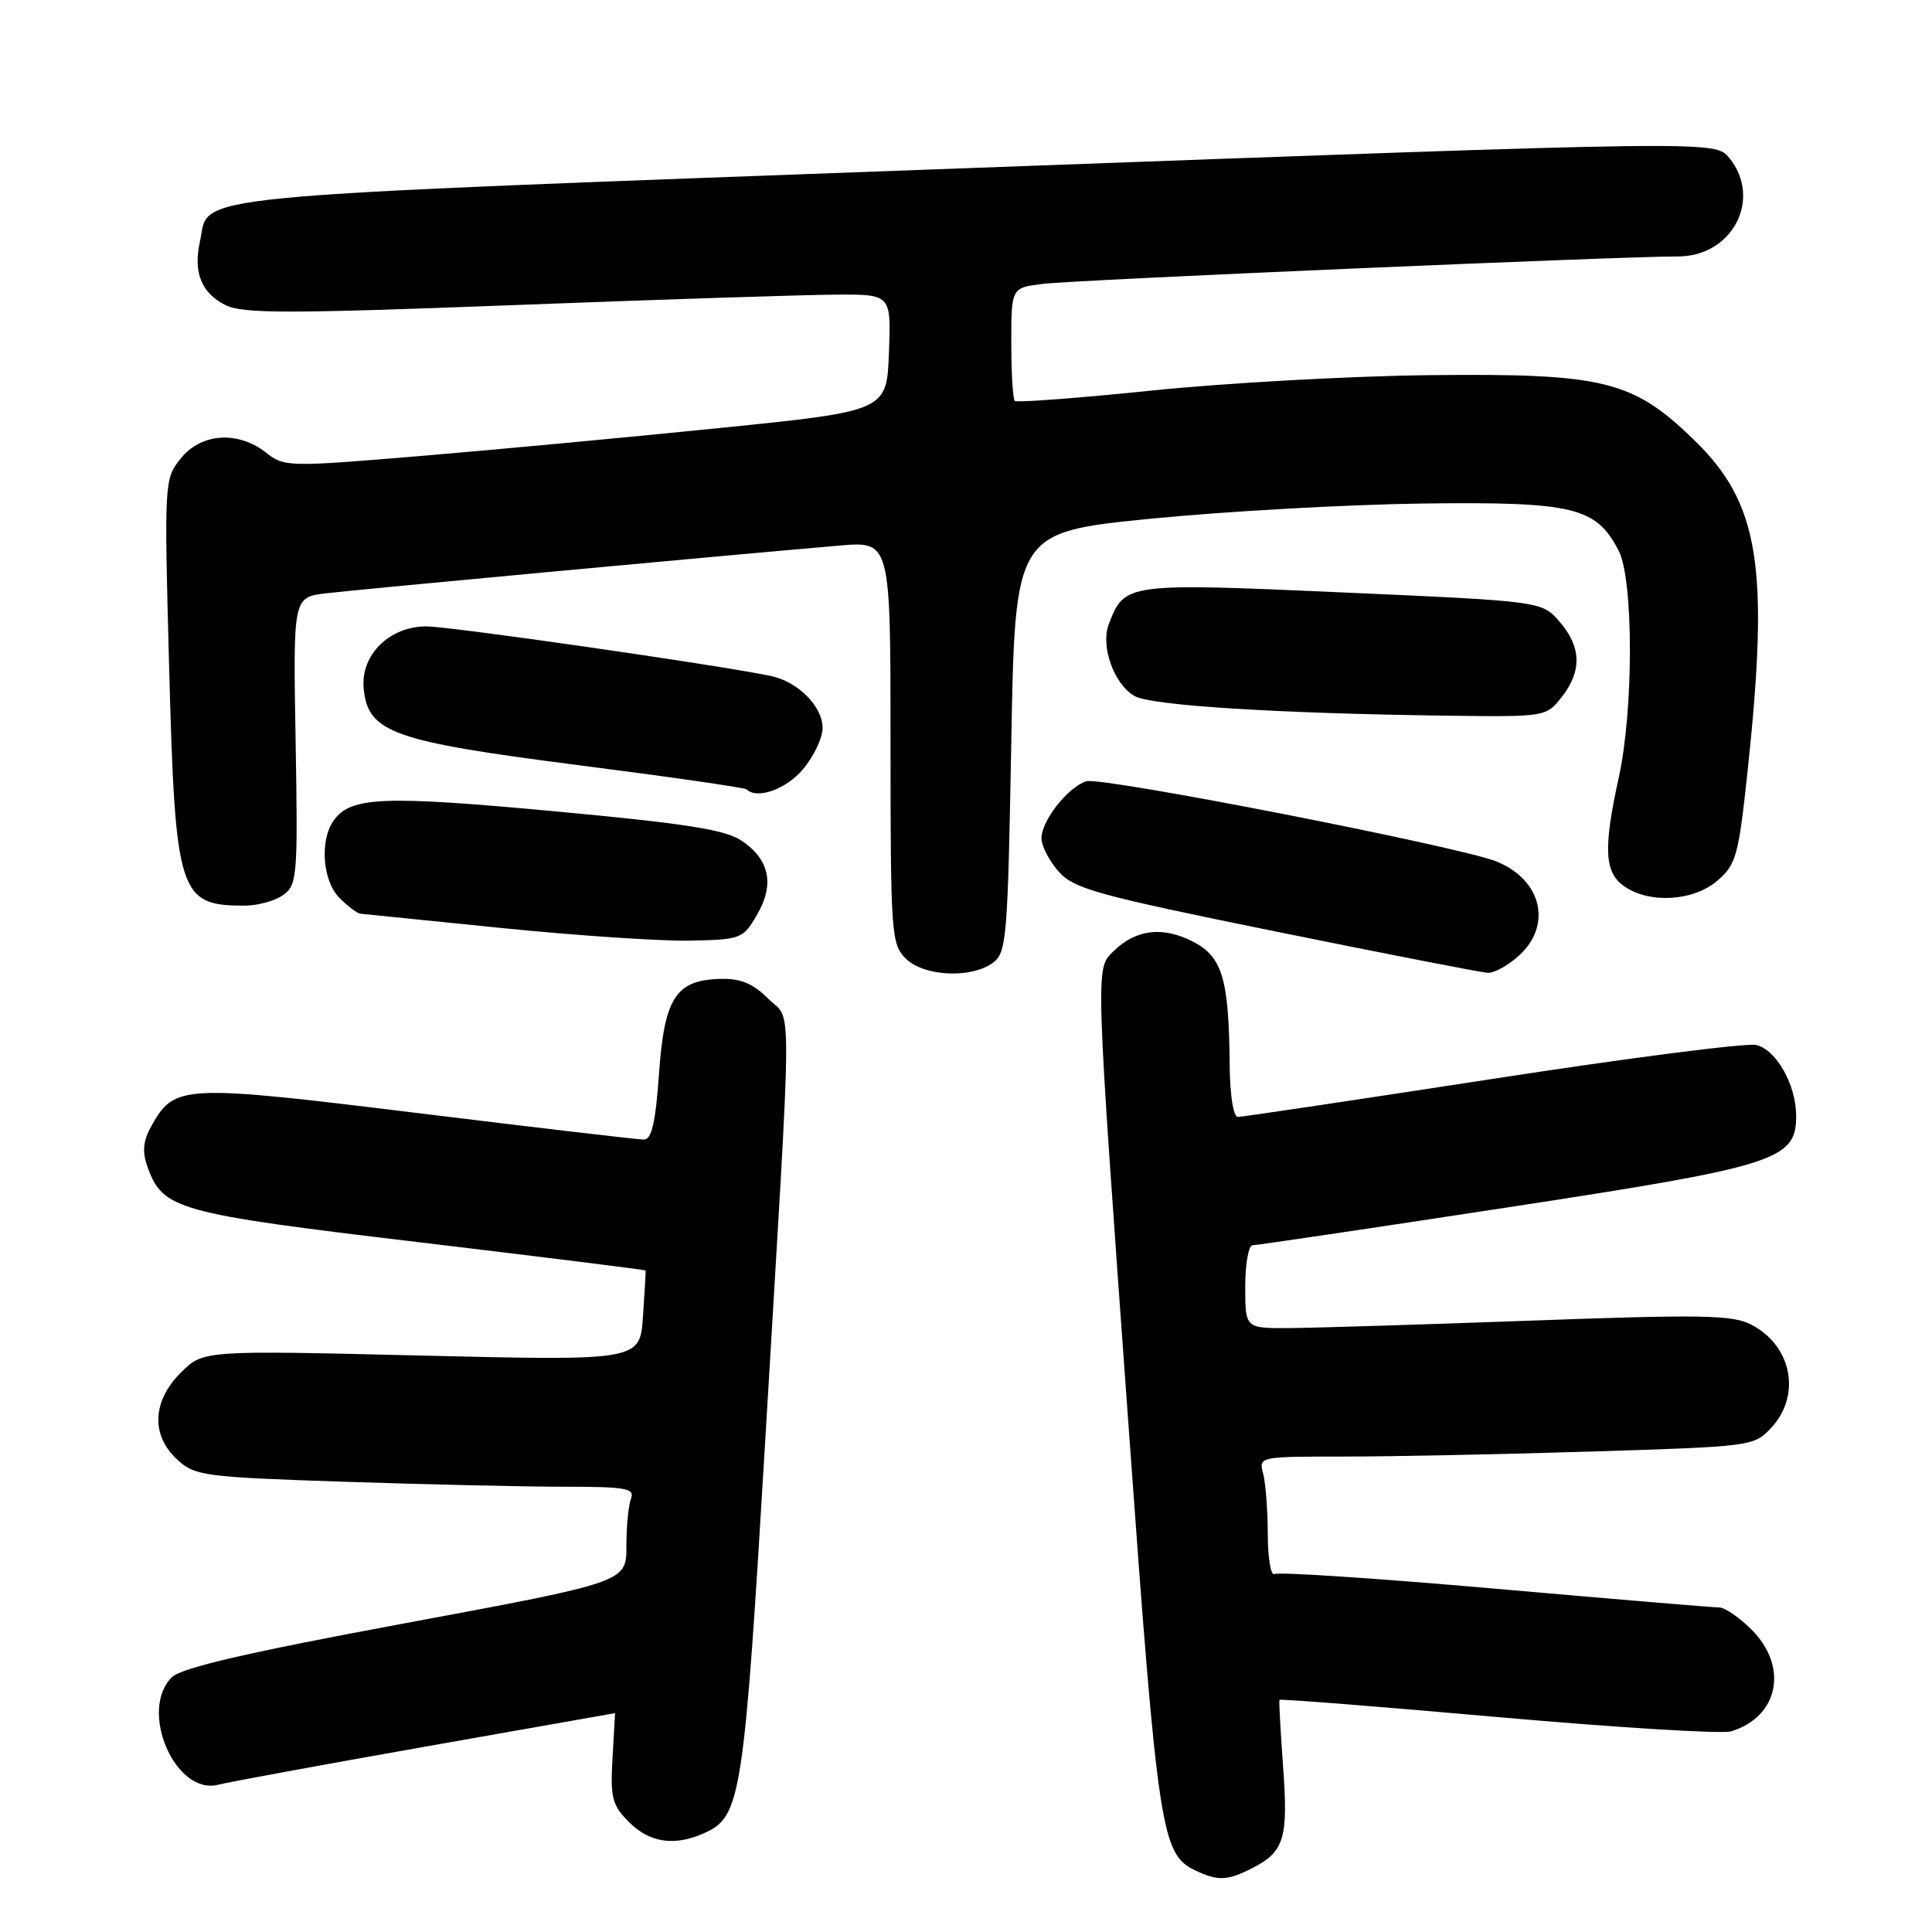<?xml version="1.0" encoding="UTF-8" standalone="no"?>
<!DOCTYPE svg PUBLIC "-//W3C//DTD SVG 1.1//EN" "http://www.w3.org/Graphics/SVG/1.1/DTD/svg11.dtd" >
<svg xmlns="http://www.w3.org/2000/svg" xmlns:xlink="http://www.w3.org/1999/xlink" version="1.1" viewBox="0 0 256 256">
 <g >
 <path fill="currentColor"
d=" M 166.02 247.49 C 170.19 245.33 170.71 243.56 170.01 234.00 C 169.67 229.32 169.45 225.38 169.54 225.24 C 169.62 225.09 182.63 226.12 198.45 227.52 C 214.27 228.92 228.18 229.77 229.36 229.42 C 235.69 227.49 237.03 220.87 232.08 215.92 C 230.47 214.32 228.55 213.00 227.81 213.00 C 227.07 213.00 213.71 211.88 198.12 210.51 C 182.53 209.14 169.38 208.27 168.89 208.57 C 168.40 208.87 167.99 206.50 167.99 203.31 C 167.98 200.11 167.70 196.49 167.37 195.25 C 166.77 193.01 166.83 193.00 178.22 193.00 C 184.52 193.00 199.29 192.70 211.04 192.33 C 232.10 191.68 232.43 191.63 234.70 189.19 C 238.71 184.86 237.44 178.31 232.05 175.52 C 229.55 174.23 225.55 174.16 202.83 174.99 C 188.35 175.52 173.91 175.96 170.75 175.98 C 165.00 176.00 165.00 176.00 165.00 170.50 C 165.00 167.47 165.44 165.00 165.98 165.00 C 166.52 165.00 181.62 162.76 199.54 160.02 C 235.42 154.54 238.00 153.73 238.00 147.88 C 238.00 143.77 235.41 139.14 232.73 138.47 C 231.50 138.16 215.78 140.18 197.78 142.96 C 179.78 145.73 164.59 148.00 164.03 148.00 C 163.43 148.00 162.98 145.17 162.94 141.25 C 162.84 129.64 161.98 126.75 157.99 124.73 C 154.04 122.72 150.49 123.16 147.58 126.01 C 145.12 128.43 145.07 127.09 149.58 189.50 C 153.40 242.51 153.88 245.66 158.30 247.80 C 161.36 249.28 162.66 249.23 166.02 247.49 Z  M 93.40 242.86 C 98.19 240.68 98.58 238.10 101.42 190.50 C 105.04 129.66 105.01 135.56 101.78 132.32 C 99.74 130.29 98.13 129.63 95.40 129.71 C 89.54 129.87 88.03 132.22 87.32 142.31 C 86.86 148.76 86.35 151.00 85.31 151.00 C 84.55 151.00 71.07 149.42 55.37 147.49 C 24.14 143.66 23.14 143.71 20.07 149.18 C 18.96 151.17 18.82 152.57 19.53 154.58 C 21.56 160.27 23.33 160.77 55.51 164.60 C 72.00 166.57 85.52 168.26 85.55 168.34 C 85.58 168.43 85.42 171.16 85.20 174.40 C 84.80 180.31 84.80 180.31 55.86 179.62 C 26.92 178.92 26.92 178.92 23.96 181.88 C 20.17 185.67 19.98 190.15 23.47 193.39 C 25.82 195.56 26.96 195.72 45.63 196.34 C 56.46 196.70 69.57 197.00 74.77 197.00 C 82.97 197.00 84.13 197.21 83.61 198.58 C 83.27 199.45 83.00 202.29 83.00 204.90 C 83.00 209.63 83.00 209.63 53.77 215.07 C 32.70 218.98 24.04 220.99 22.77 222.25 C 18.35 226.62 23.22 237.92 28.90 236.49 C 30.33 236.12 42.75 233.84 56.50 231.41 C 70.25 228.99 81.50 227.00 81.50 227.00 C 81.50 227.00 81.35 229.68 81.16 232.96 C 80.86 238.25 81.11 239.20 83.37 241.46 C 86.11 244.20 89.44 244.67 93.40 242.86 Z  M 131.56 127.58 C 133.38 126.25 133.53 124.41 134.00 98.34 C 134.50 70.52 134.50 70.52 152.50 68.73 C 162.40 67.75 178.60 66.85 188.50 66.72 C 208.52 66.47 211.50 67.19 214.48 72.97 C 216.46 76.79 216.47 94.05 214.50 103.00 C 212.43 112.43 212.58 115.60 215.22 117.44 C 218.56 119.78 224.40 119.42 227.58 116.68 C 230.06 114.55 230.37 113.40 231.59 101.93 C 234.45 75.03 233.10 66.71 224.56 58.38 C 216.38 50.40 212.57 49.46 189.50 49.71 C 179.05 49.82 162.49 50.74 152.71 51.74 C 142.92 52.75 134.71 53.37 134.46 53.12 C 134.21 52.87 134.00 49.39 134.00 45.39 C 134.00 38.12 134.00 38.12 138.25 37.61 C 142.56 37.08 215.32 33.95 222.30 33.98 C 229.53 34.02 233.55 26.37 229.14 20.93 C 227.28 18.63 227.28 18.63 129.04 22.25 C 21.33 26.23 27.91 25.60 26.48 32.08 C 25.60 36.09 26.68 38.79 29.82 40.40 C 32.10 41.57 37.86 41.58 68.00 40.43 C 87.53 39.68 106.78 39.06 110.79 39.04 C 118.08 39.00 118.08 39.00 117.79 46.73 C 117.50 54.46 117.50 54.46 95.50 56.70 C 83.40 57.93 65.45 59.61 55.61 60.43 C 38.16 61.89 37.66 61.88 35.23 59.96 C 31.52 57.05 26.63 57.39 23.95 60.75 C 21.77 63.47 21.75 63.76 22.41 88.38 C 23.22 118.53 23.69 120.00 32.39 120.00 C 34.17 120.00 36.49 119.36 37.56 118.57 C 39.38 117.23 39.48 116.01 39.17 98.15 C 38.84 79.15 38.84 79.15 43.17 78.62 C 47.13 78.14 95.29 73.66 111.25 72.29 C 118.00 71.71 118.00 71.71 118.00 98.35 C 118.00 123.67 118.10 125.10 120.00 127.00 C 122.38 129.38 128.66 129.70 131.56 127.58 Z  M 201.35 126.55 C 205.71 122.51 204.24 116.55 198.29 114.15 C 193.41 112.18 145.93 102.89 143.95 103.52 C 141.50 104.29 138.00 108.75 138.00 111.08 C 138.00 112.07 139.01 114.05 140.25 115.46 C 142.27 117.76 145.24 118.59 169.00 123.42 C 183.57 126.38 196.22 128.85 197.10 128.90 C 197.99 128.96 199.90 127.90 201.35 126.55 Z  M 100.30 121.23 C 102.66 117.18 101.98 113.89 98.26 111.39 C 96.08 109.93 90.86 109.11 73.36 107.49 C 50.83 105.40 46.52 105.57 44.25 108.67 C 42.33 111.30 42.72 116.72 45.00 119.00 C 46.10 120.10 47.34 121.03 47.75 121.07 C 48.16 121.11 56.60 121.96 66.50 122.97 C 76.40 123.97 87.63 124.72 91.45 124.64 C 98.18 124.50 98.45 124.40 100.30 121.23 Z  M 106.41 101.92 C 107.83 100.23 109.00 97.77 109.00 96.46 C 109.00 93.60 105.71 90.30 102.11 89.56 C 94.89 88.07 59.63 83.00 56.50 83.00 C 51.59 83.00 47.76 86.80 48.19 91.23 C 48.76 97.07 51.98 98.22 76.58 101.38 C 88.63 102.92 98.69 104.37 98.92 104.59 C 100.32 105.96 104.17 104.58 106.41 101.92 Z  M 206.93 92.37 C 209.63 88.92 209.55 85.75 206.66 82.39 C 204.32 79.67 204.32 79.67 177.91 78.50 C 149.18 77.23 149.01 77.25 146.92 82.71 C 145.80 85.65 147.63 90.72 150.36 92.24 C 152.60 93.49 169.35 94.54 191.68 94.83 C 204.81 95.00 204.86 94.99 206.93 92.37 Z "/>
</g>
</svg>